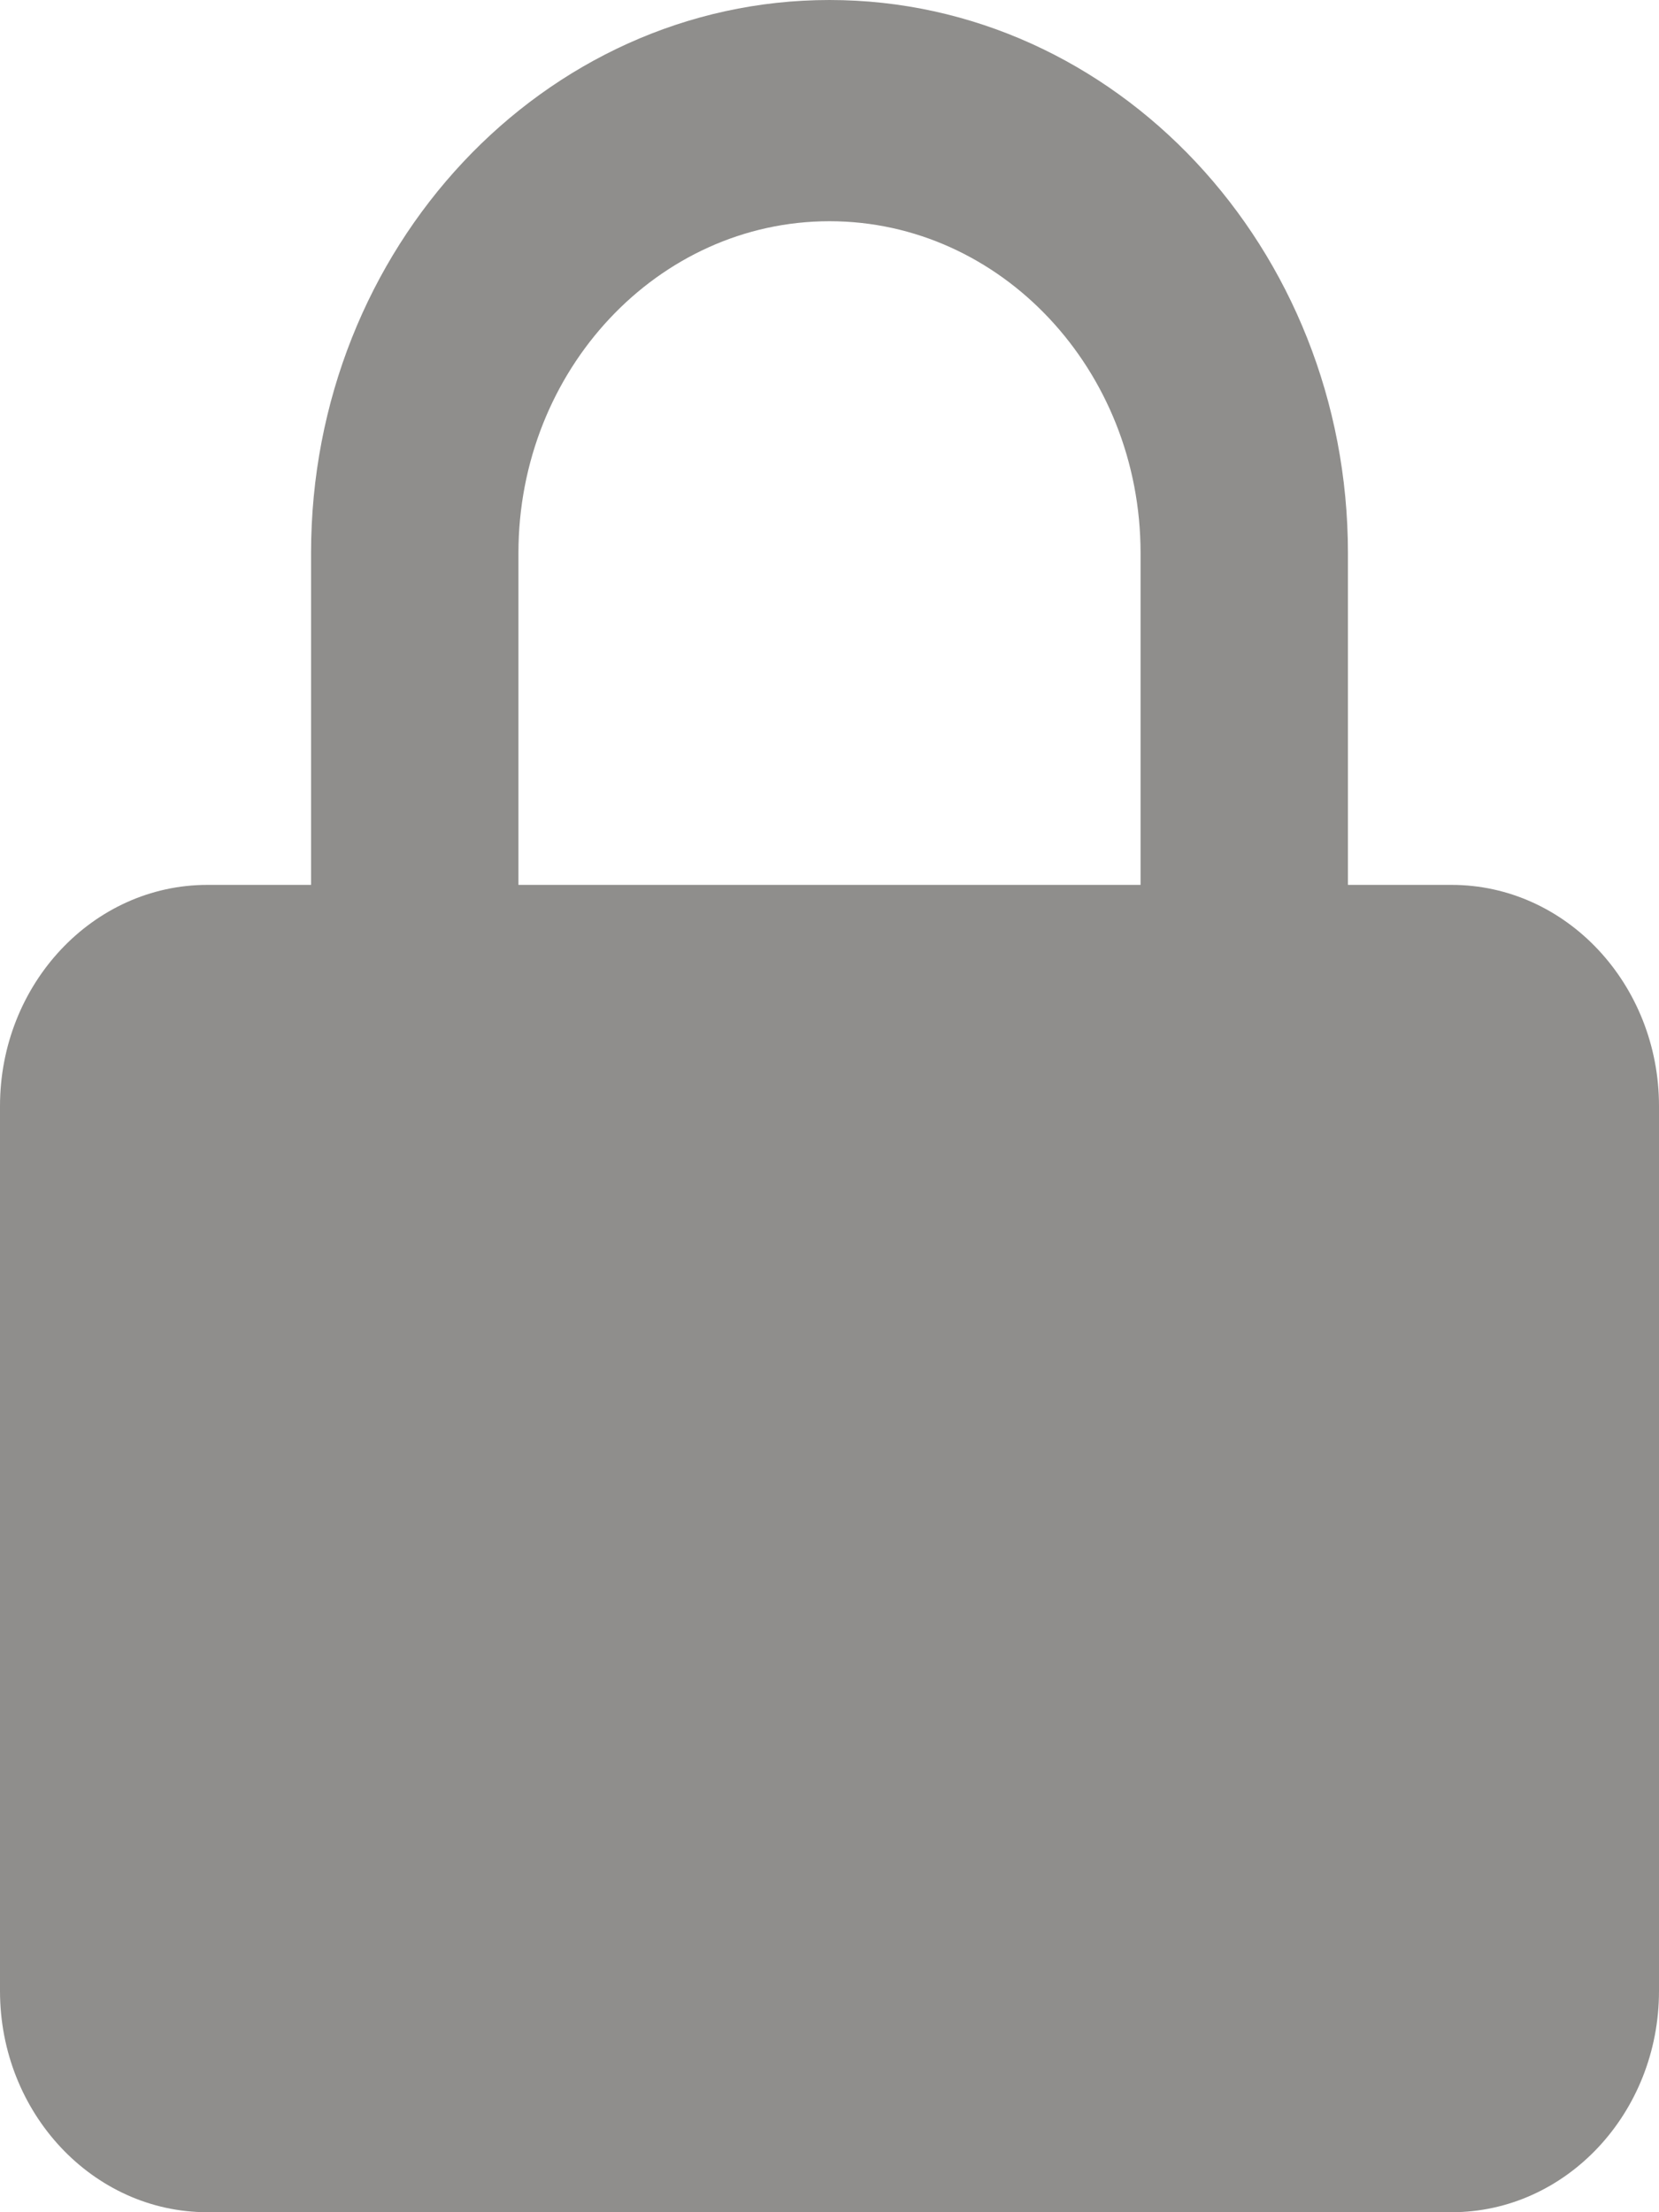 <svg width="6" height="8" viewBox="0 0 6 8" fill="none" xmlns="http://www.w3.org/2000/svg">
<path d="M6 4C6 3.559 5.664 3.2 5.25 3.2H4.875V2C4.875 0.897 4.034 0 3 0C1.966 0 1.125 0.897 1.125 2V3.2H0.75C0.336 3.2 0 3.559 0 4V7.2C0 7.641 0.336 8 0.75 8H5.25C5.664 8 6 7.641 6 7.2V4ZM1.875 2C1.875 1.338 2.38 0.8 3 0.8C3.62 0.8 4.125 1.338 4.125 2V3.2H1.875V2Z" fill="#8F8E8C"/>
</svg>
